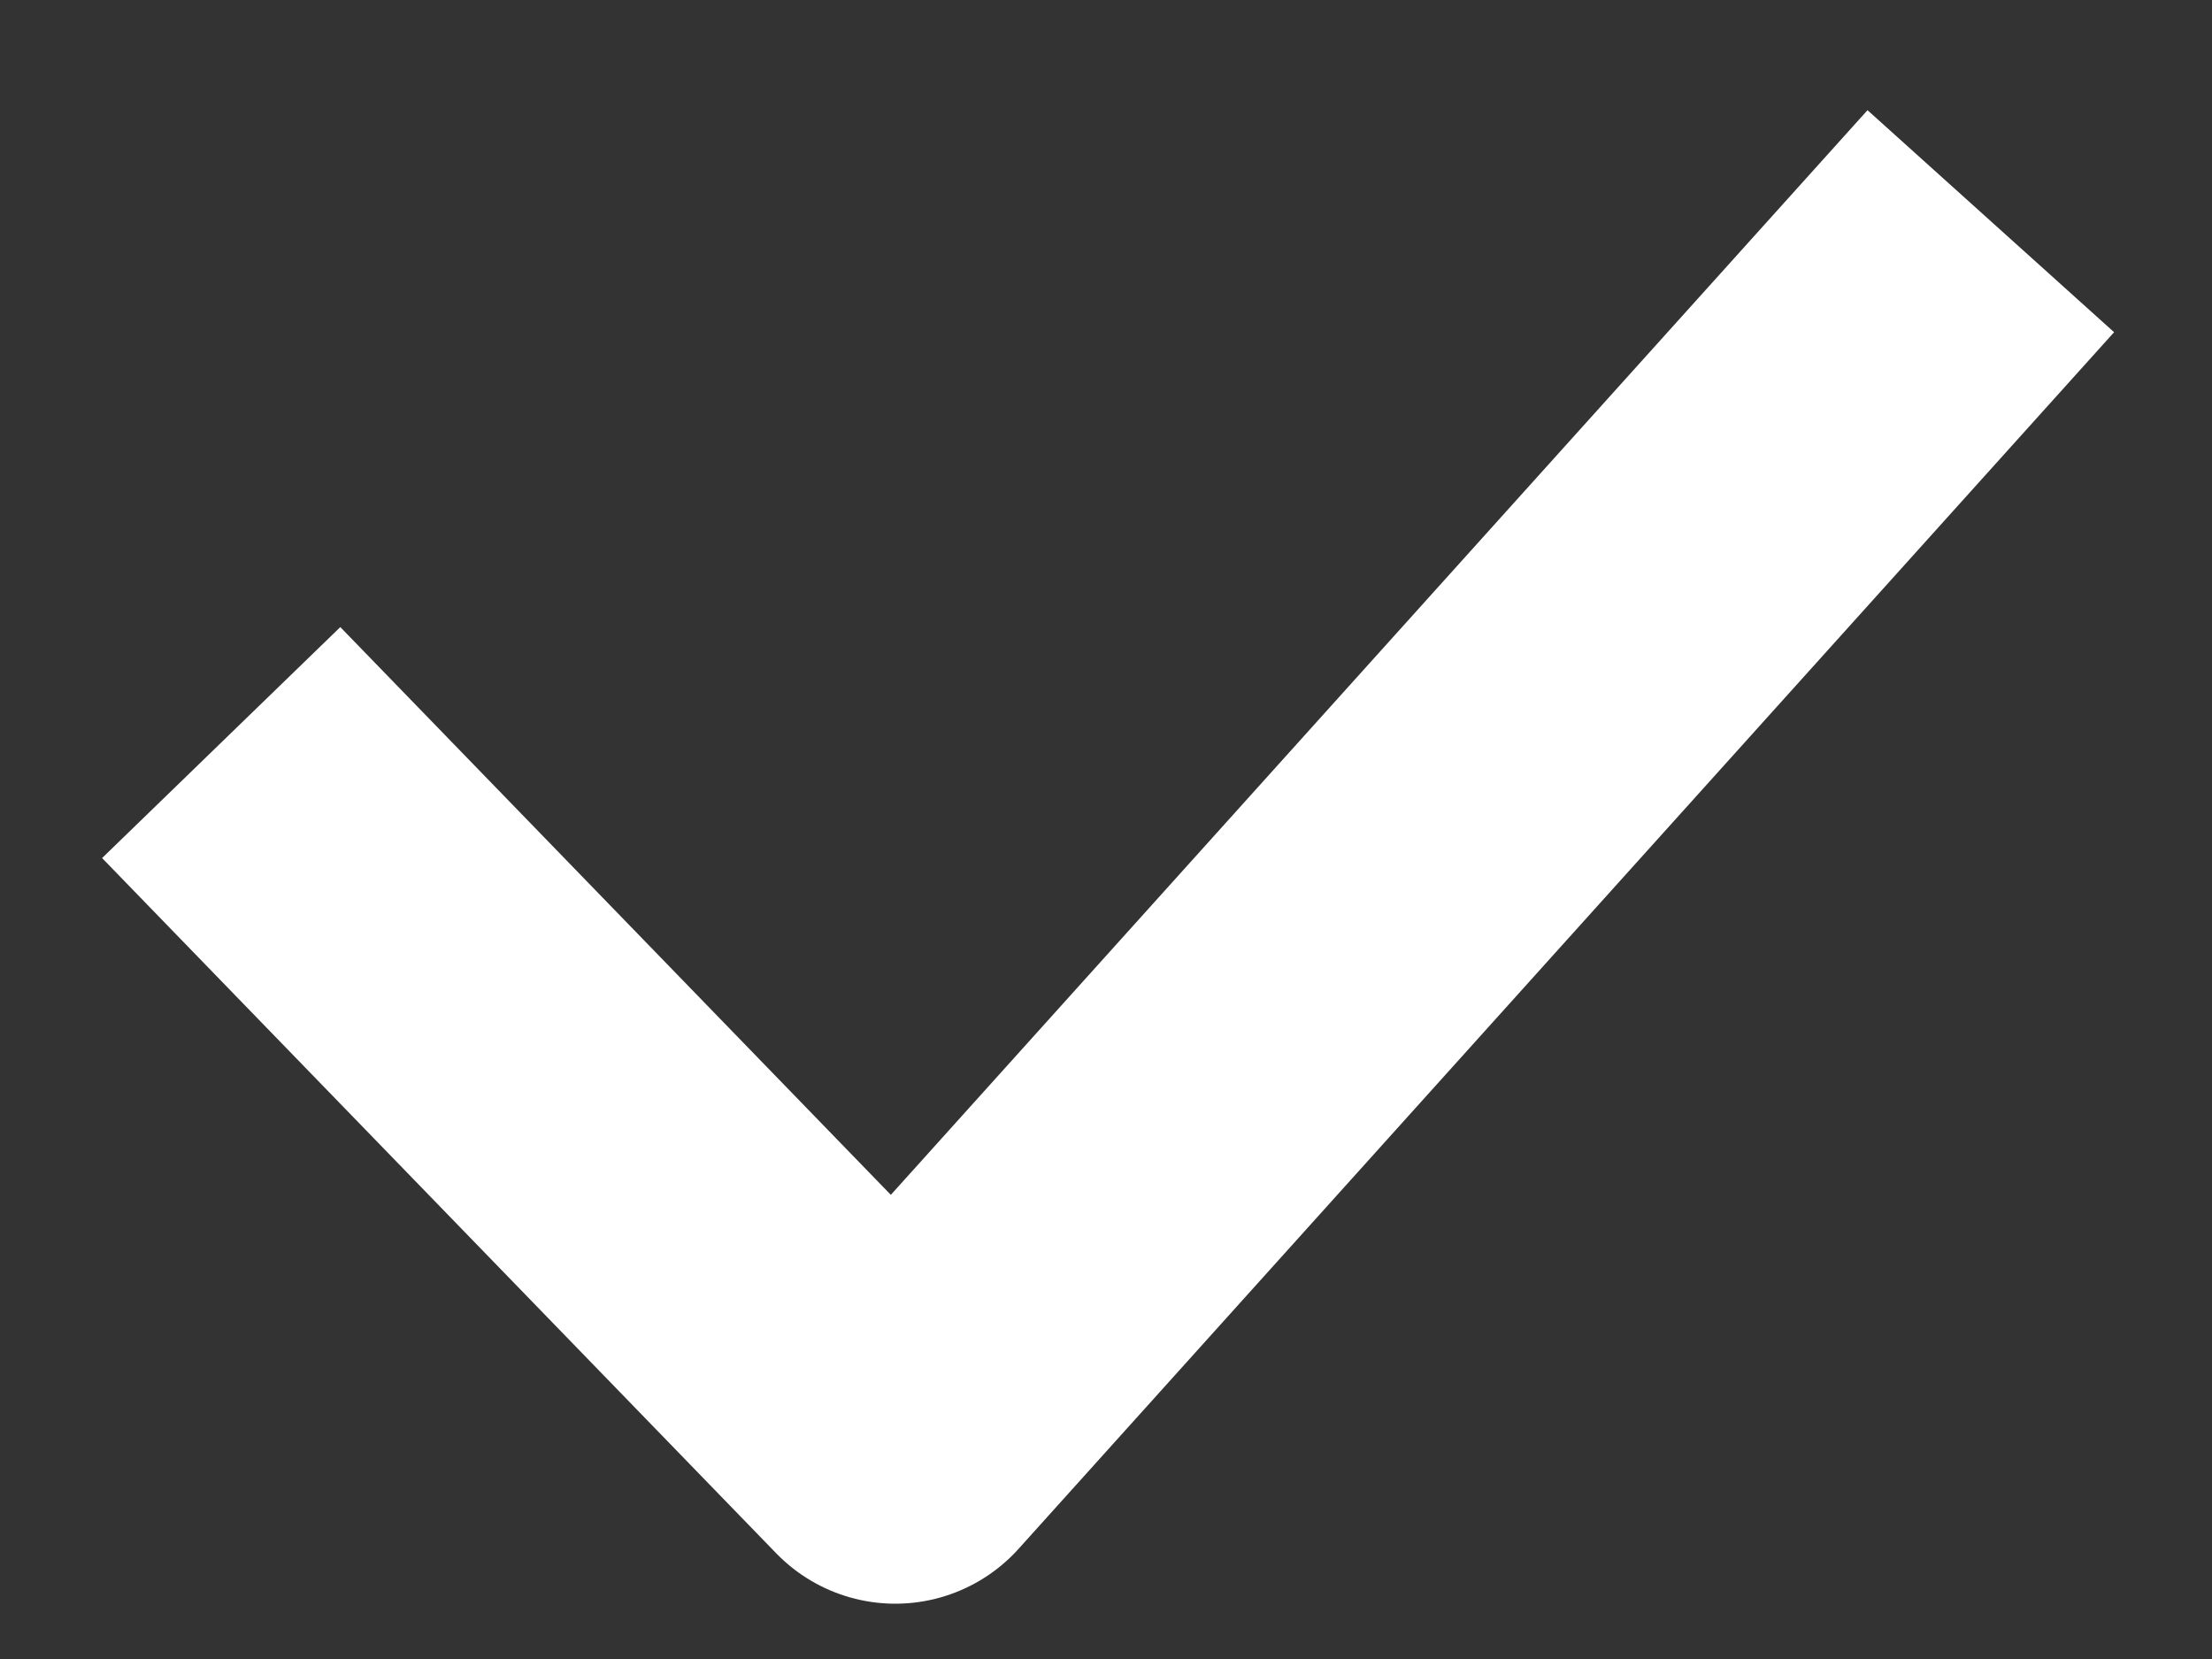<svg width="20" height="15" viewBox="0 0 20 15" fill="none" xmlns="http://www.w3.org/2000/svg">
<rect x="0" y="0" width="20" height="15" fill="#333333" stroke="none"/>
<path d="M2 6.714L8.095 13L18 2" stroke="white" stroke-width="3" stroke-linejoin="round"/>
</svg>
